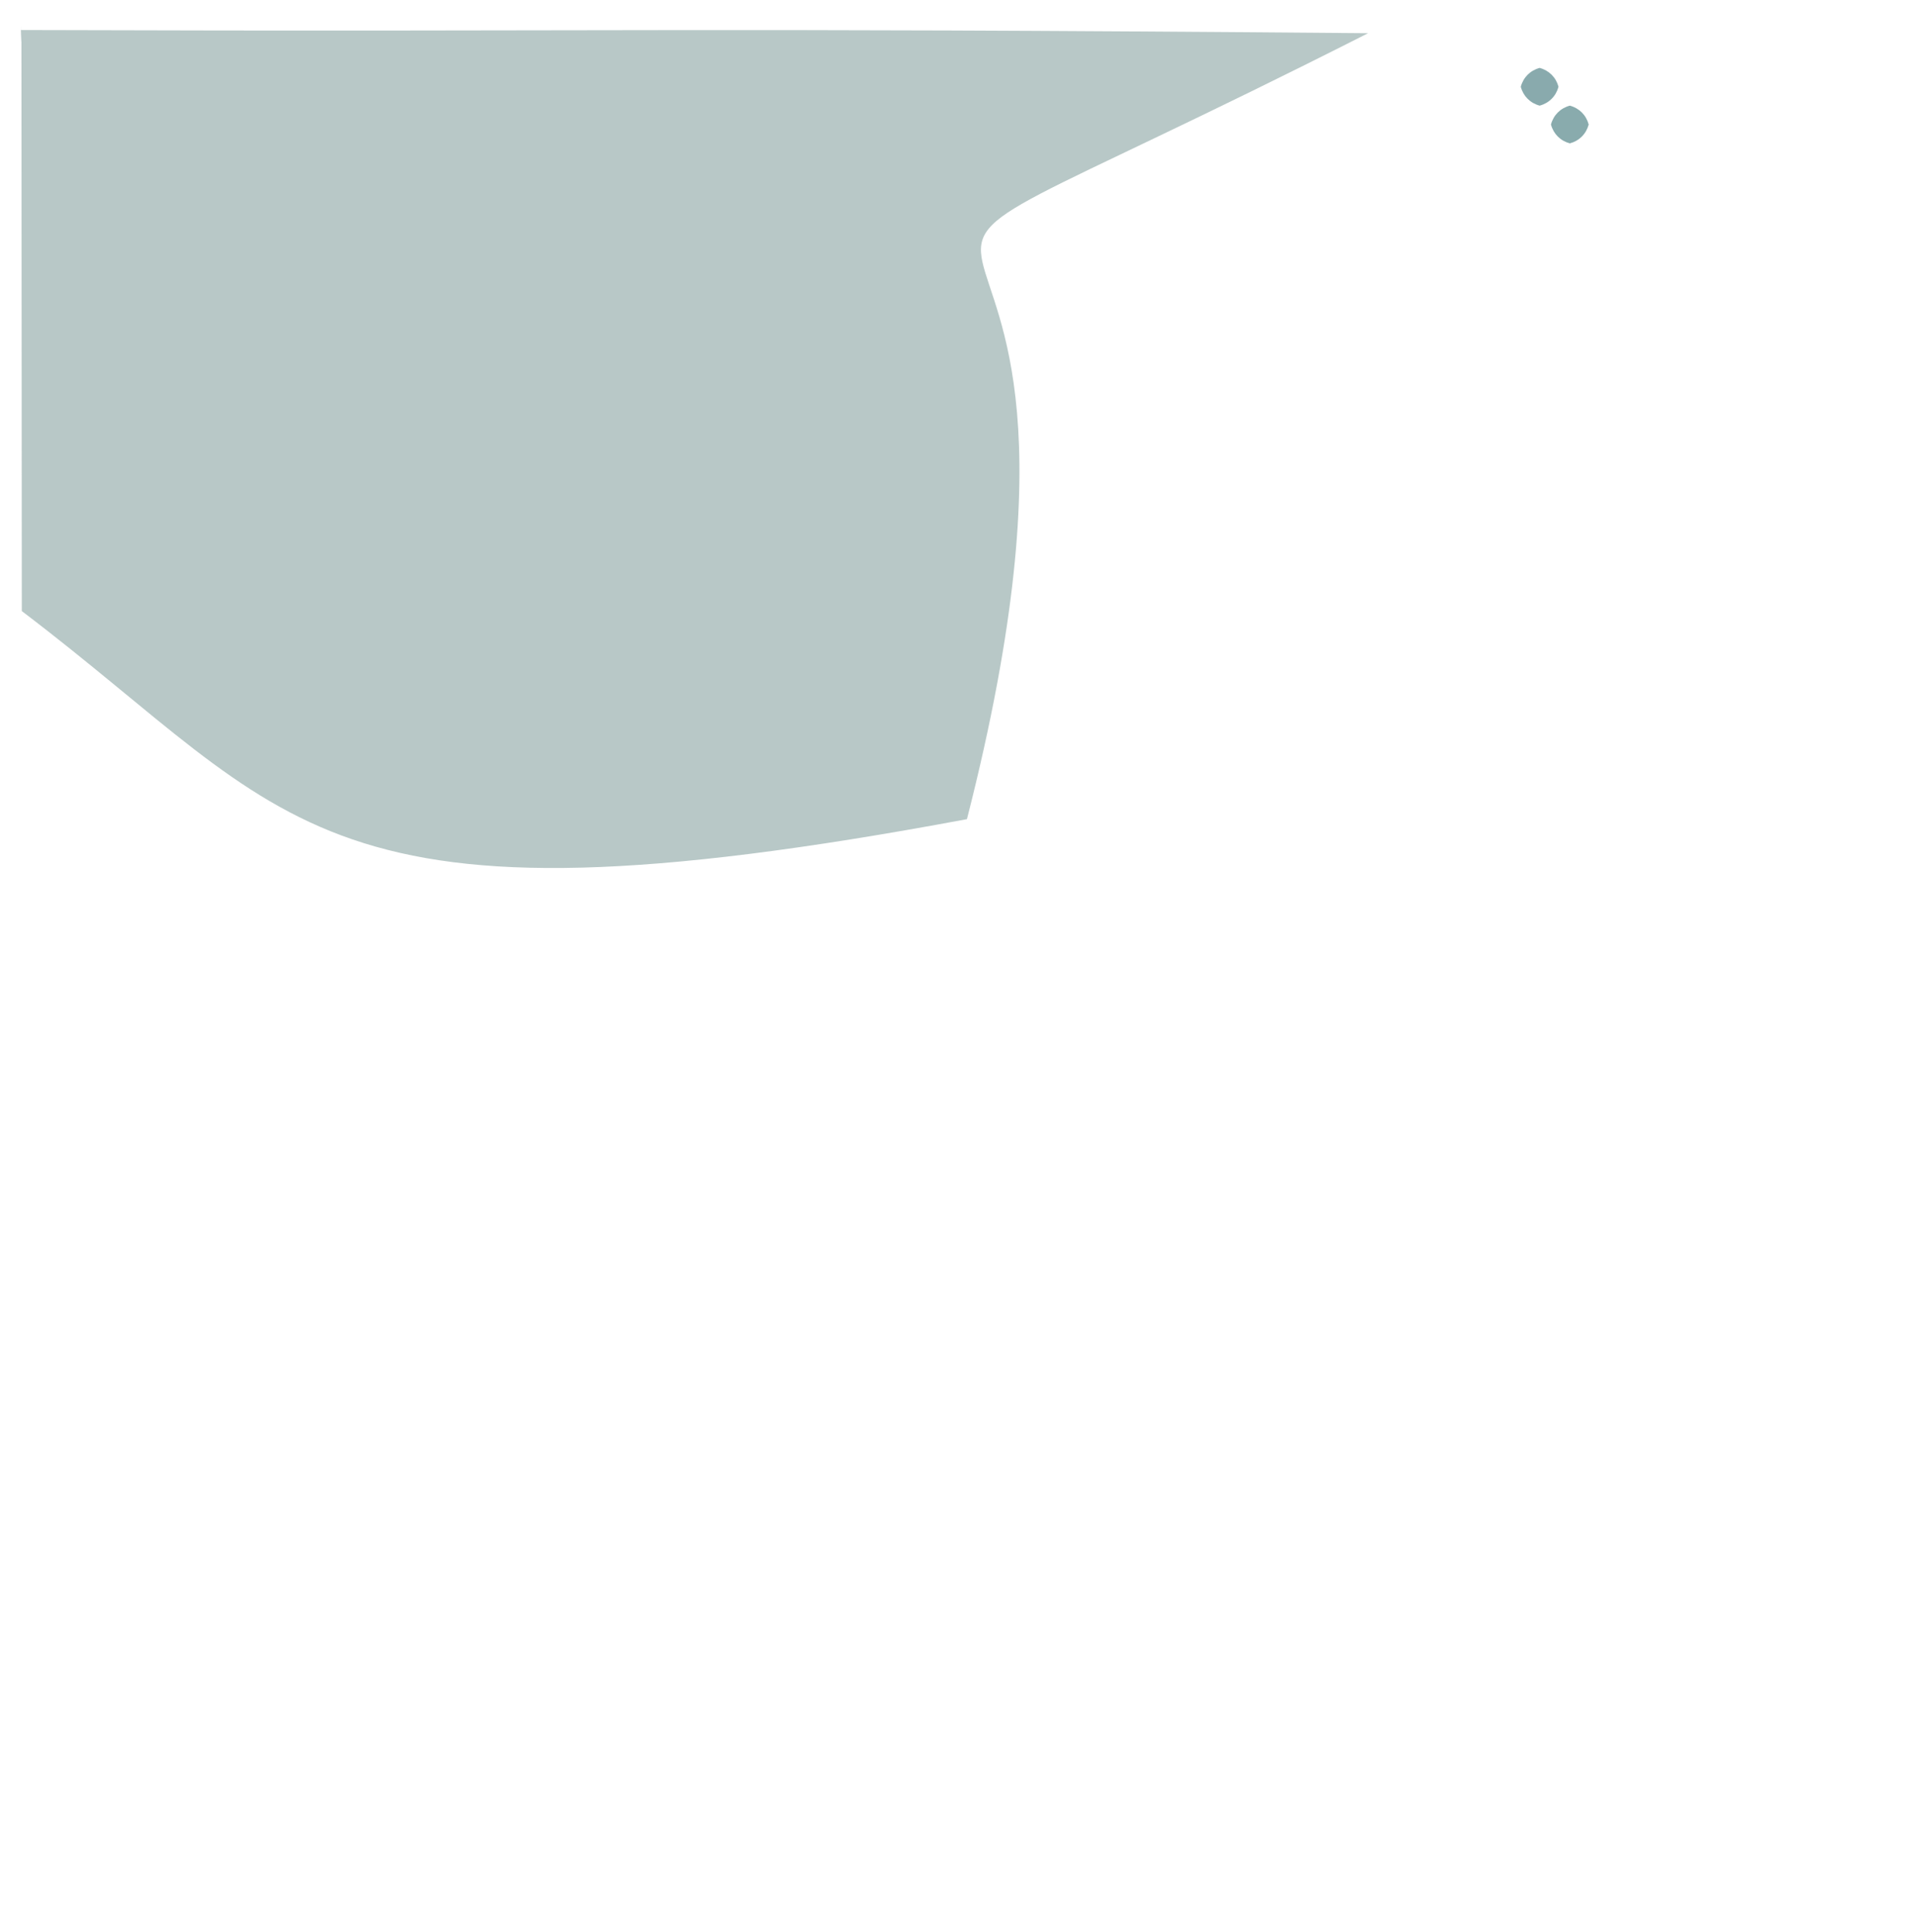 <?xml version="1.0" ?>
<svg xmlns="http://www.w3.org/2000/svg" version="1.1" width="508" height="512">
  <defs/>
  <g>
    <path d="M 362.545 8.802 C 178.276 102.226 309.745 7.816 256.237 217.112 C 82.911 249.482 78.93 217.474 5.777 161.964 C 5.637 -58.998 5.75 27.585 5.507 7.96 C 166.741 8.479 178.074 7.227 362.545 8.802" stroke-width="0.0" fill="rgb(76, 115, 113)" opacity="0.393" stroke="rgb(251, 116, 200)" stroke-opacity="0.806" stroke-linecap="round" stroke-linejoin="round"/>
    <path d="M 413.0 23.0 C 412.33 25.5 410.5 27.33 408.0 28.0 C 405.5 27.33 403.67 25.5 403.0 23.0 C 403.67 20.5 405.5 18.67 408.0 18.0 C 410.5 18.67 412.33 20.5 413.0 23.0" stroke-width="0.0" fill="rgb(137, 170, 173)" opacity="1.0" stroke="rgb(61, 194, 157)" stroke-opacity="0.413" stroke-linecap="round" stroke-linejoin="round"/>
    <path d="M 421.0 33.0 C 420.33 35.5 418.5 37.33 416.0 38.0 C 413.5 37.33 411.67 35.5 411.0 33.0 C 411.67 30.5 413.5 28.67 416.0 28.0 C 418.5 28.67 420.33 30.5 421.0 33.0" stroke-width="0.0" fill="rgb(137, 171, 173)" opacity="1.0" stroke="rgb(15, 50, 81)" stroke-opacity="0.752" stroke-linecap="round" stroke-linejoin="round"/>
  </g>
</svg>
